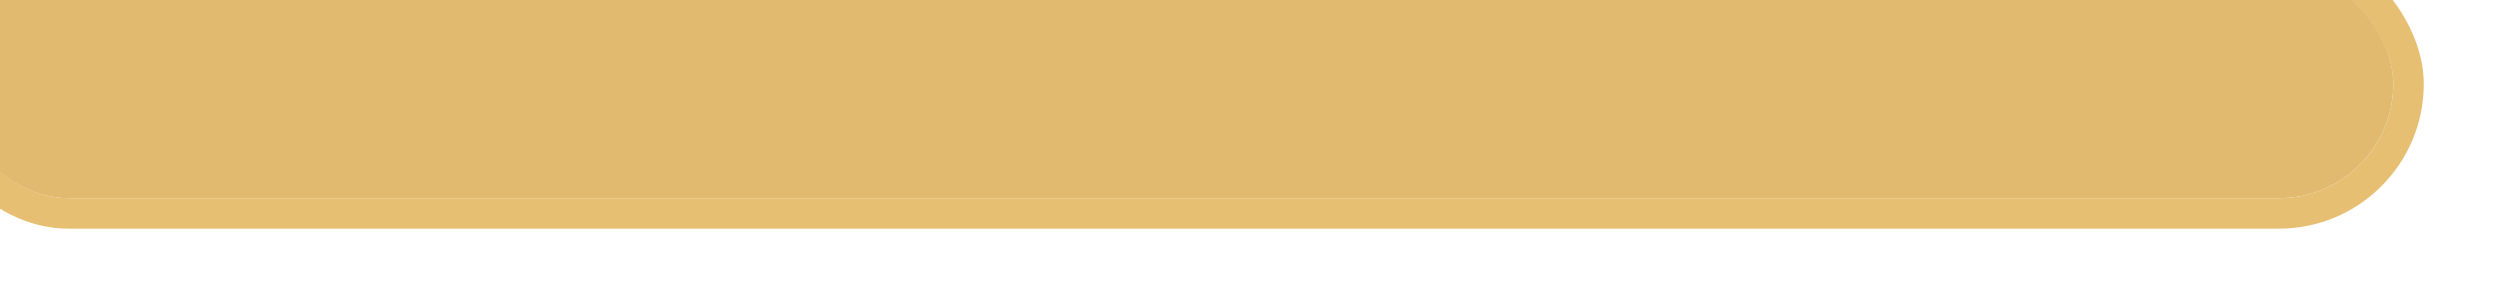 <svg width="164" height="19" viewBox="0 0 164 19" fill="none" xmlns="http://www.w3.org/2000/svg">
<g filter="url(#filter0_i_622_2641)">
<rect x="2" y="2" width="160" height="15" rx="7.5" fill="#E1BA6F"/>
<rect x="1" y="1" width="162" height="17" rx="8.5" stroke="#E7BF72" stroke-width="2"/>
</g>
<defs>
<filter id="filter0_i_622_2641" x="-4" y="-4" width="168" height="23" filterUnits="userSpaceOnUse" color-interpolation-filters="sRGB">
<feFlood flood-opacity="0" result="BackgroundImageFix"/>
<feBlend mode="normal" in="SourceGraphic" in2="BackgroundImageFix" result="shape"/>
<feColorMatrix in="SourceAlpha" type="matrix" values="0 0 0 0 0 0 0 0 0 0 0 0 0 0 0 0 0 0 127 0" result="hardAlpha"/>
<feOffset dx="-5" dy="-4"/>
<feGaussianBlur stdDeviation="2"/>
<feComposite in2="hardAlpha" operator="arithmetic" k2="-1" k3="1"/>
<feColorMatrix type="matrix" values="0 0 0 0 0 0 0 0 0 0 0 0 0 0 0 0 0 0 0.25 0"/>
<feBlend mode="normal" in2="shape" result="effect1_innerShadow_622_2641"/>
</filter>
</defs>
</svg>
